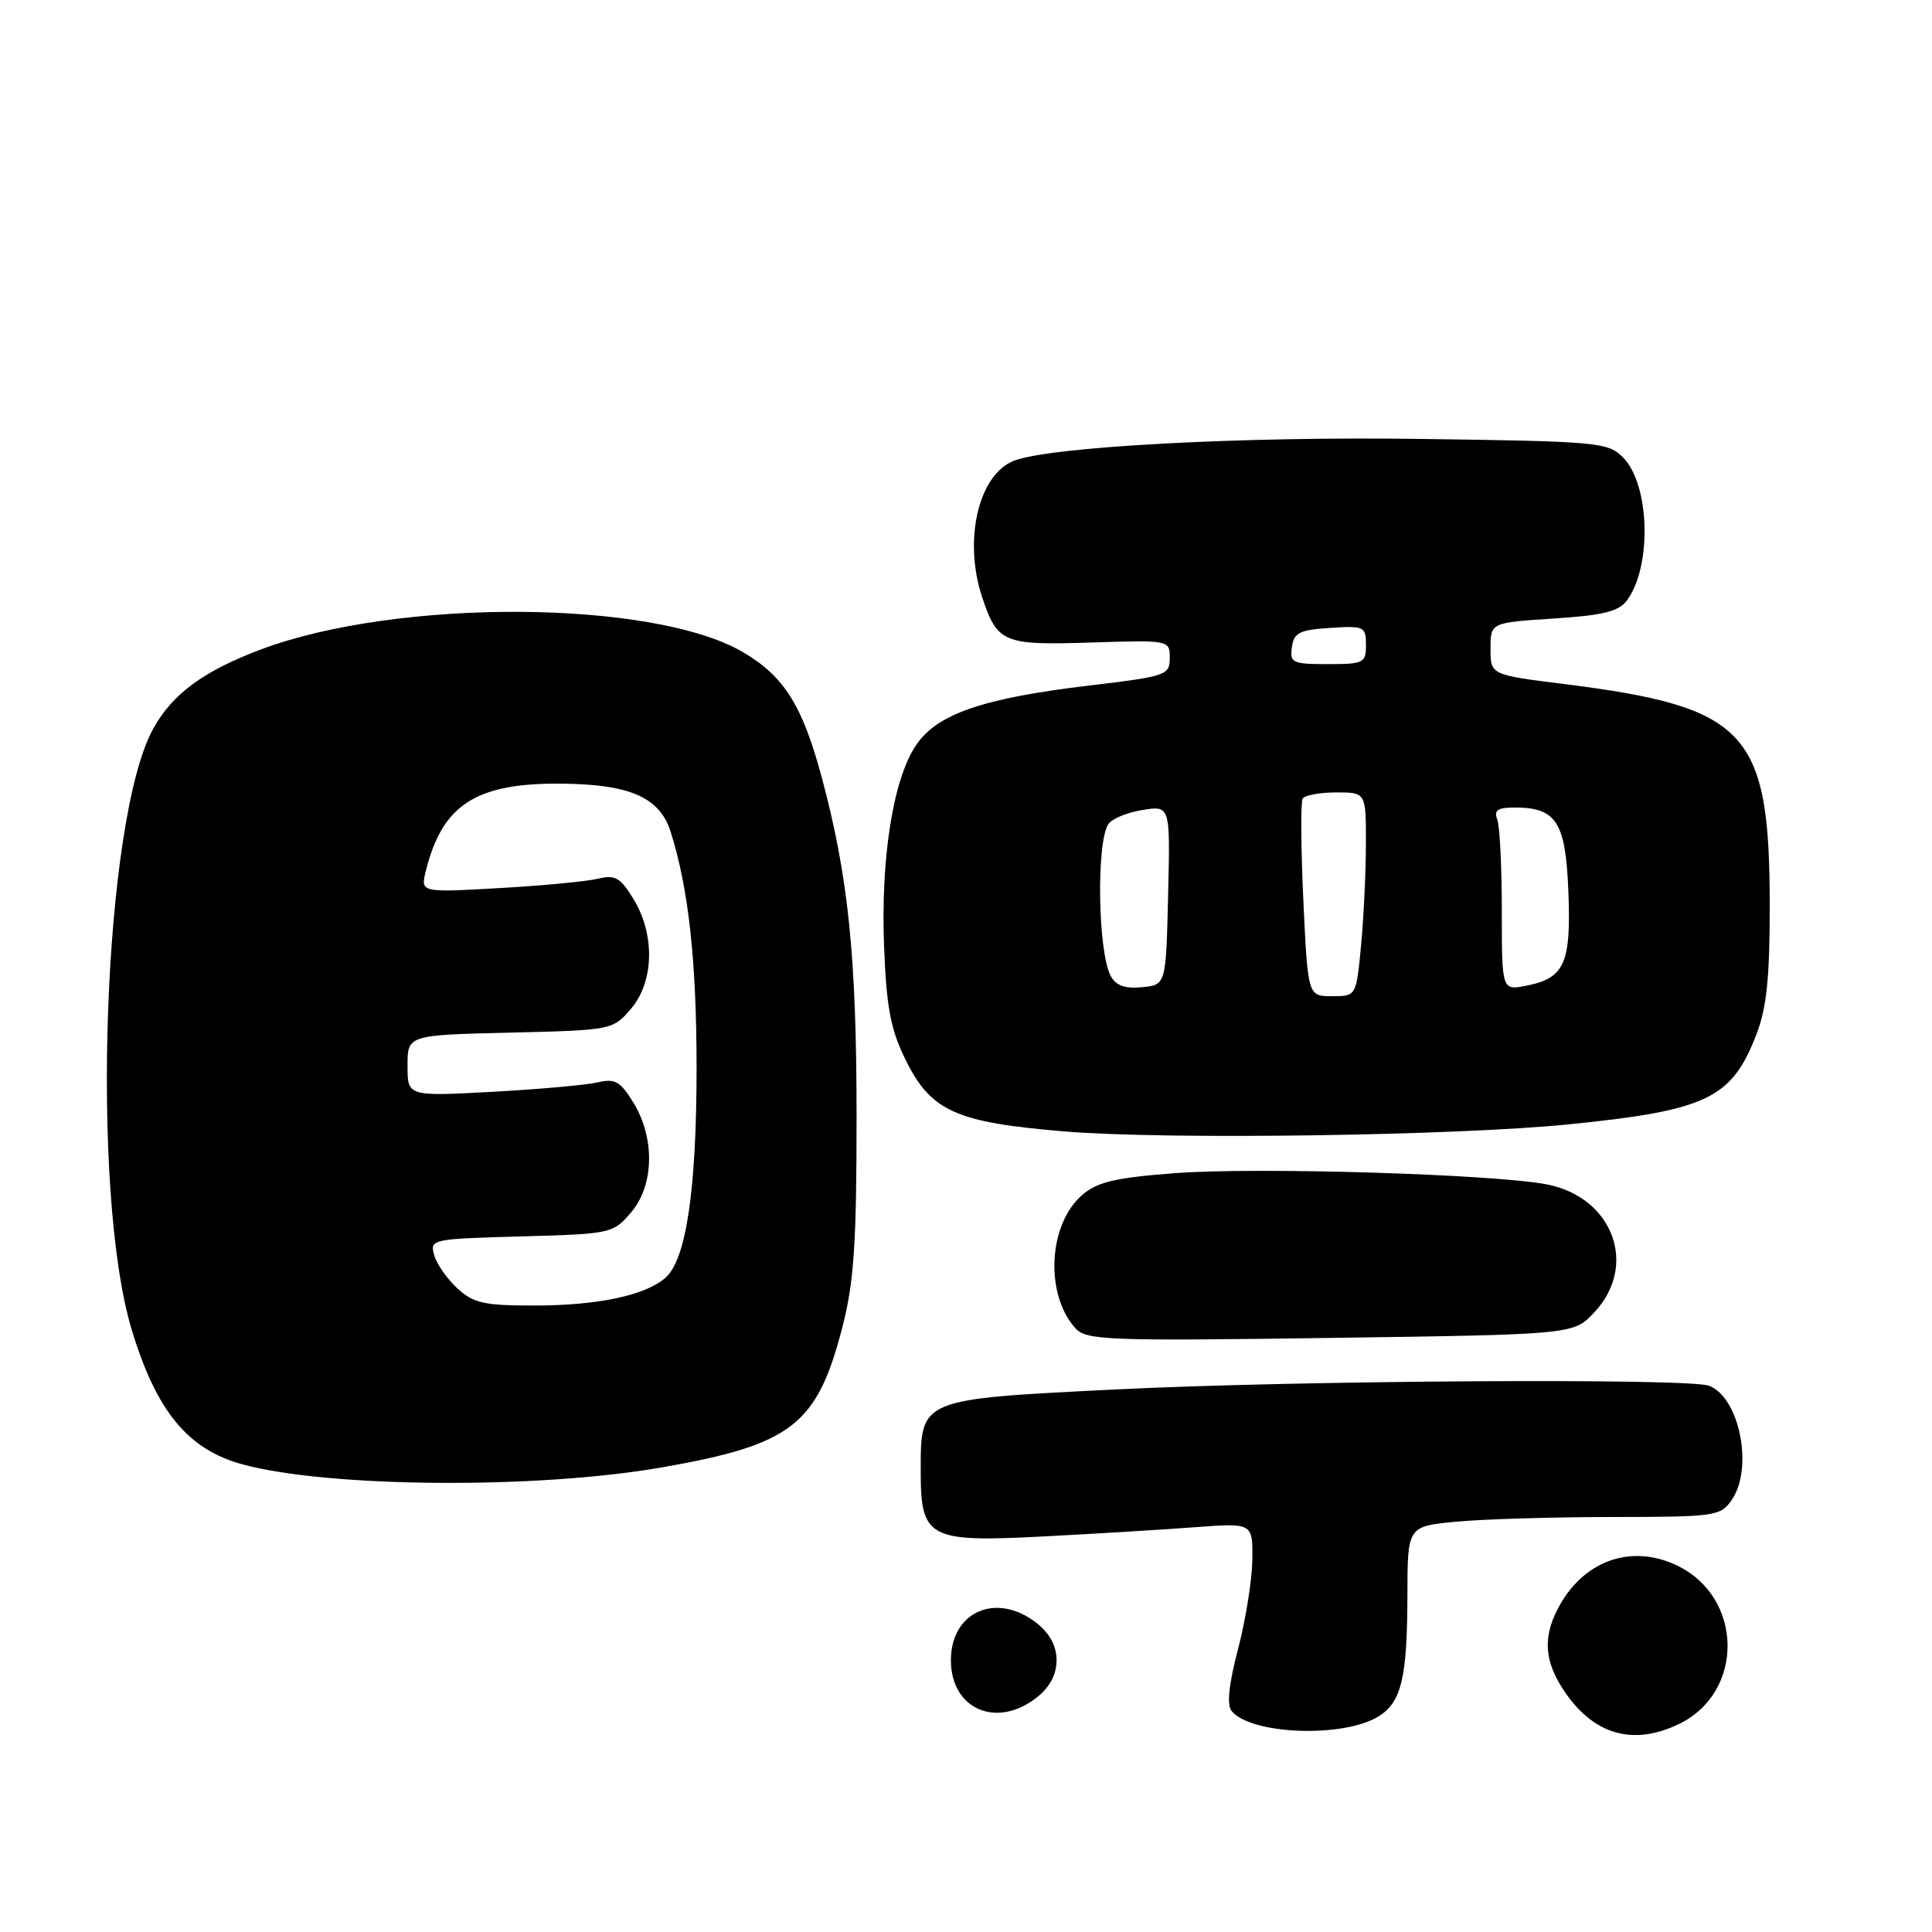 <?xml version="1.0" encoding="UTF-8" standalone="no"?>
<!DOCTYPE svg PUBLIC "-//W3C//DTD SVG 1.1//EN" "http://www.w3.org/Graphics/SVG/1.1/DTD/svg11.dtd" >
<svg xmlns="http://www.w3.org/2000/svg" xmlns:xlink="http://www.w3.org/1999/xlink" version="1.1" viewBox="0 0 256 256">
 <g >
 <path fill="currentColor"
d=" M 182.73 227.39 C 185.71 225.50 186.47 222.26 186.49 211.37 C 186.50 202.24 186.50 202.24 193.00 201.63 C 196.57 201.29 205.89 201.01 213.69 201.01 C 227.22 201.00 227.96 200.90 229.44 198.78 C 232.38 194.59 230.52 185.18 226.46 183.62 C 223.77 182.59 172.03 182.91 148.00 184.10 C 121.71 185.41 122.00 185.29 122.00 194.96 C 122.00 203.83 123.03 204.38 138.20 203.59 C 144.97 203.24 153.99 202.69 158.25 202.37 C 166.00 201.79 166.00 201.79 165.94 206.65 C 165.91 209.32 165.06 214.65 164.05 218.50 C 162.82 223.18 162.54 225.90 163.19 226.71 C 165.77 229.88 178.13 230.31 182.73 227.39 Z  M 222.39 228.48 C 231.19 224.31 231.06 211.63 222.16 207.41 C 216.05 204.51 209.68 206.85 206.40 213.20 C 204.41 217.05 204.66 220.20 207.28 224.09 C 211.16 229.85 216.34 231.36 222.39 228.48 Z  M 137.37 224.93 C 139.11 223.55 140.00 221.89 140.00 220.00 C 140.00 218.11 139.11 216.45 137.37 215.07 C 132.05 210.89 126.00 213.52 126.00 220.00 C 126.00 226.48 132.05 229.11 137.37 224.93 Z  M 87.61 194.45 C 104.95 191.43 108.29 188.83 111.64 175.77 C 113.16 169.84 113.50 164.73 113.50 148.00 C 113.50 126.74 112.41 116.14 108.89 103.02 C 106.32 93.46 103.90 89.61 98.44 86.41 C 86.57 79.46 52.76 79.26 34.64 86.03 C 26.99 88.90 22.85 91.93 20.29 96.58 C 13.69 108.54 11.93 157.81 17.44 176.15 C 20.71 186.99 24.90 192.09 32.18 194.05 C 43.62 197.13 71.12 197.33 87.61 194.45 Z  M 211.25 173.90 C 217.09 167.68 213.74 158.65 204.97 156.94 C 197.98 155.58 166.56 154.63 155.69 155.45 C 147.77 156.05 145.40 156.61 143.39 158.35 C 138.89 162.23 138.43 171.50 142.50 176.00 C 143.94 177.59 146.68 177.70 176.28 177.28 C 208.50 176.83 208.50 176.83 211.25 173.90 Z  M 208.00 148.97 C 226.18 147.13 229.46 145.55 232.72 137.10 C 234.09 133.57 234.50 129.58 234.50 120.00 C 234.49 96.90 231.51 93.69 207.27 90.64 C 197.50 89.42 197.50 89.42 197.50 85.96 C 197.50 82.50 197.50 82.50 205.86 81.96 C 212.49 81.53 214.51 81.02 215.60 79.53 C 218.92 74.99 218.61 64.16 215.05 60.60 C 213.05 58.60 211.78 58.48 188.22 58.16 C 164.47 57.82 139.30 59.18 134.38 61.04 C 129.67 62.84 127.62 71.54 130.13 79.10 C 132.16 85.19 132.92 85.51 144.52 85.14 C 154.98 84.81 155.00 84.81 155.00 87.19 C 155.00 89.46 154.54 89.62 144.39 90.83 C 130.22 92.51 124.15 94.60 121.36 98.77 C 118.32 103.31 116.68 113.78 117.15 125.55 C 117.47 133.60 118.03 136.47 120.03 140.50 C 123.37 147.25 126.68 148.73 141.05 149.92 C 154.51 151.04 193.00 150.49 208.00 148.97 Z  M 60.64 170.75 C 59.28 169.51 57.88 167.53 57.54 166.33 C 56.93 164.21 57.15 164.16 69.05 163.83 C 80.92 163.51 81.23 163.44 83.59 160.69 C 86.67 157.11 86.82 150.86 83.95 146.14 C 82.20 143.28 81.50 142.88 79.20 143.42 C 77.71 143.77 71.44 144.33 65.25 144.67 C 54.00 145.28 54.00 145.28 54.00 141.22 C 54.00 137.15 54.00 137.15 67.59 136.83 C 81.07 136.50 81.20 136.48 83.59 133.69 C 86.67 130.11 86.82 123.86 83.95 119.14 C 82.20 116.27 81.51 115.88 79.20 116.44 C 77.71 116.80 71.82 117.36 66.11 117.68 C 55.71 118.27 55.71 118.27 56.43 115.39 C 58.62 106.57 63.12 103.70 74.56 103.84 C 83.53 103.94 87.43 105.68 88.87 110.23 C 91.24 117.73 92.30 127.36 92.30 141.50 C 92.30 157.59 90.93 166.86 88.20 169.29 C 85.56 171.64 79.22 172.99 70.81 172.99 C 64.22 173.00 62.75 172.68 60.64 170.75 Z  M 172.70 119.32 C 172.38 112.34 172.33 106.27 172.61 105.82 C 172.89 105.37 174.89 105.00 177.06 105.00 C 181.00 105.00 181.00 105.00 180.99 111.75 C 180.99 115.46 180.70 121.54 180.35 125.25 C 179.71 132.00 179.71 132.00 176.51 132.00 C 173.30 132.00 173.30 132.00 172.70 119.32 Z  M 147.17 129.31 C 145.48 126.13 145.25 111.74 146.85 109.21 C 147.29 108.51 149.33 107.66 151.36 107.33 C 155.07 106.73 155.07 106.73 154.78 118.61 C 154.50 130.50 154.50 130.50 151.32 130.81 C 149.05 131.03 147.86 130.60 147.17 129.31 Z  M 199.00 120.71 C 199.00 114.91 198.73 109.45 198.39 108.58 C 197.93 107.36 198.45 107.00 200.70 107.00 C 206.24 107.00 207.46 108.93 207.82 118.17 C 208.19 127.65 207.31 129.62 202.25 130.61 C 199.00 131.25 199.00 131.25 199.00 120.71 Z  M 171.18 85.75 C 171.45 83.83 172.20 83.46 176.25 83.20 C 180.76 82.91 181.00 83.02 181.00 85.45 C 181.00 87.85 180.70 88.00 175.93 88.00 C 171.25 88.00 170.89 87.83 171.18 85.75 Z "/>
</g>
</svg>